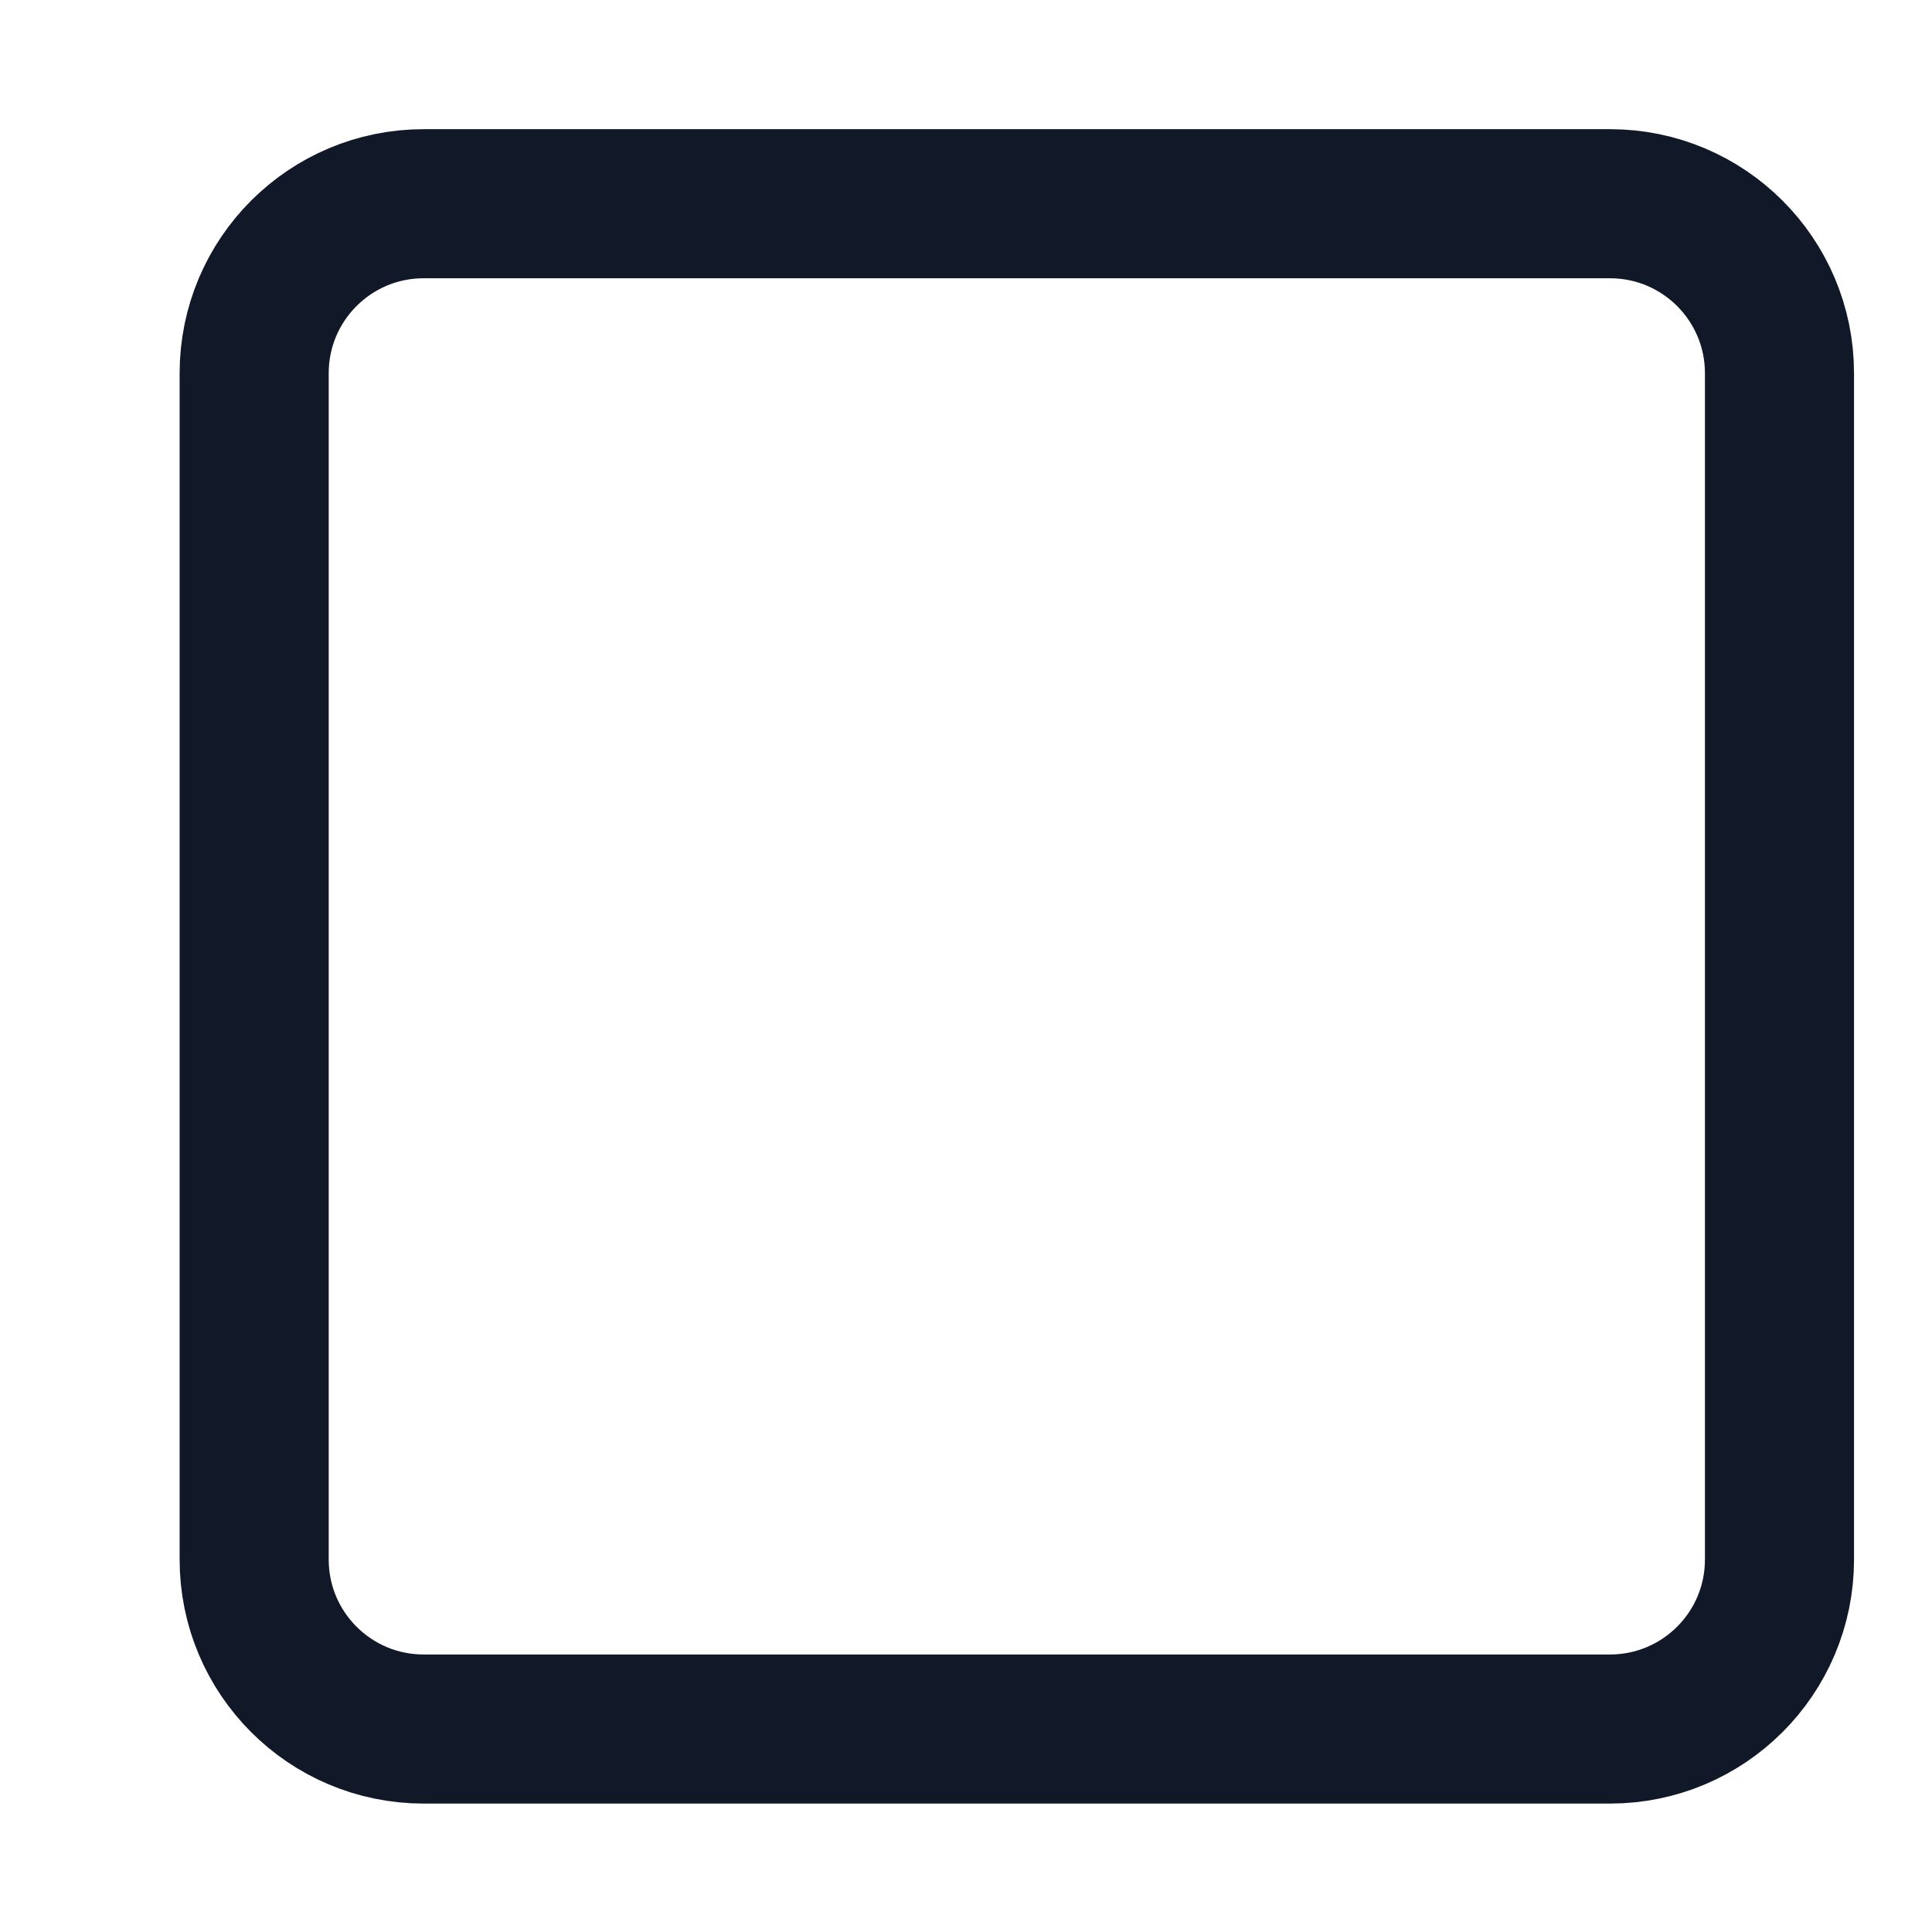 <svg width="18" height="18" viewBox="0 0 18 18" fill="none" xmlns="http://www.w3.org/2000/svg">
<g clip-path="url(#clip0_15811_12334)">
<path d="M15 1.898H3.947C3.075 1.898 2.368 2.605 2.368 3.477V14.53C2.368 15.402 3.075 16.109 3.947 16.109H15C15.872 16.109 16.579 15.402 16.579 14.53V3.477C16.579 2.605 15.872 1.898 15 1.898Z" stroke="#111827" stroke-width="1.389" stroke-linecap="round" stroke-linejoin="round"/>
</g>
<defs>
<clipPath id="clip0_15811_12334">
<rect width="20" height="20" fill="#111827" transform="translate(-1 -1)"/>
</clipPath>
</defs>
</svg>
